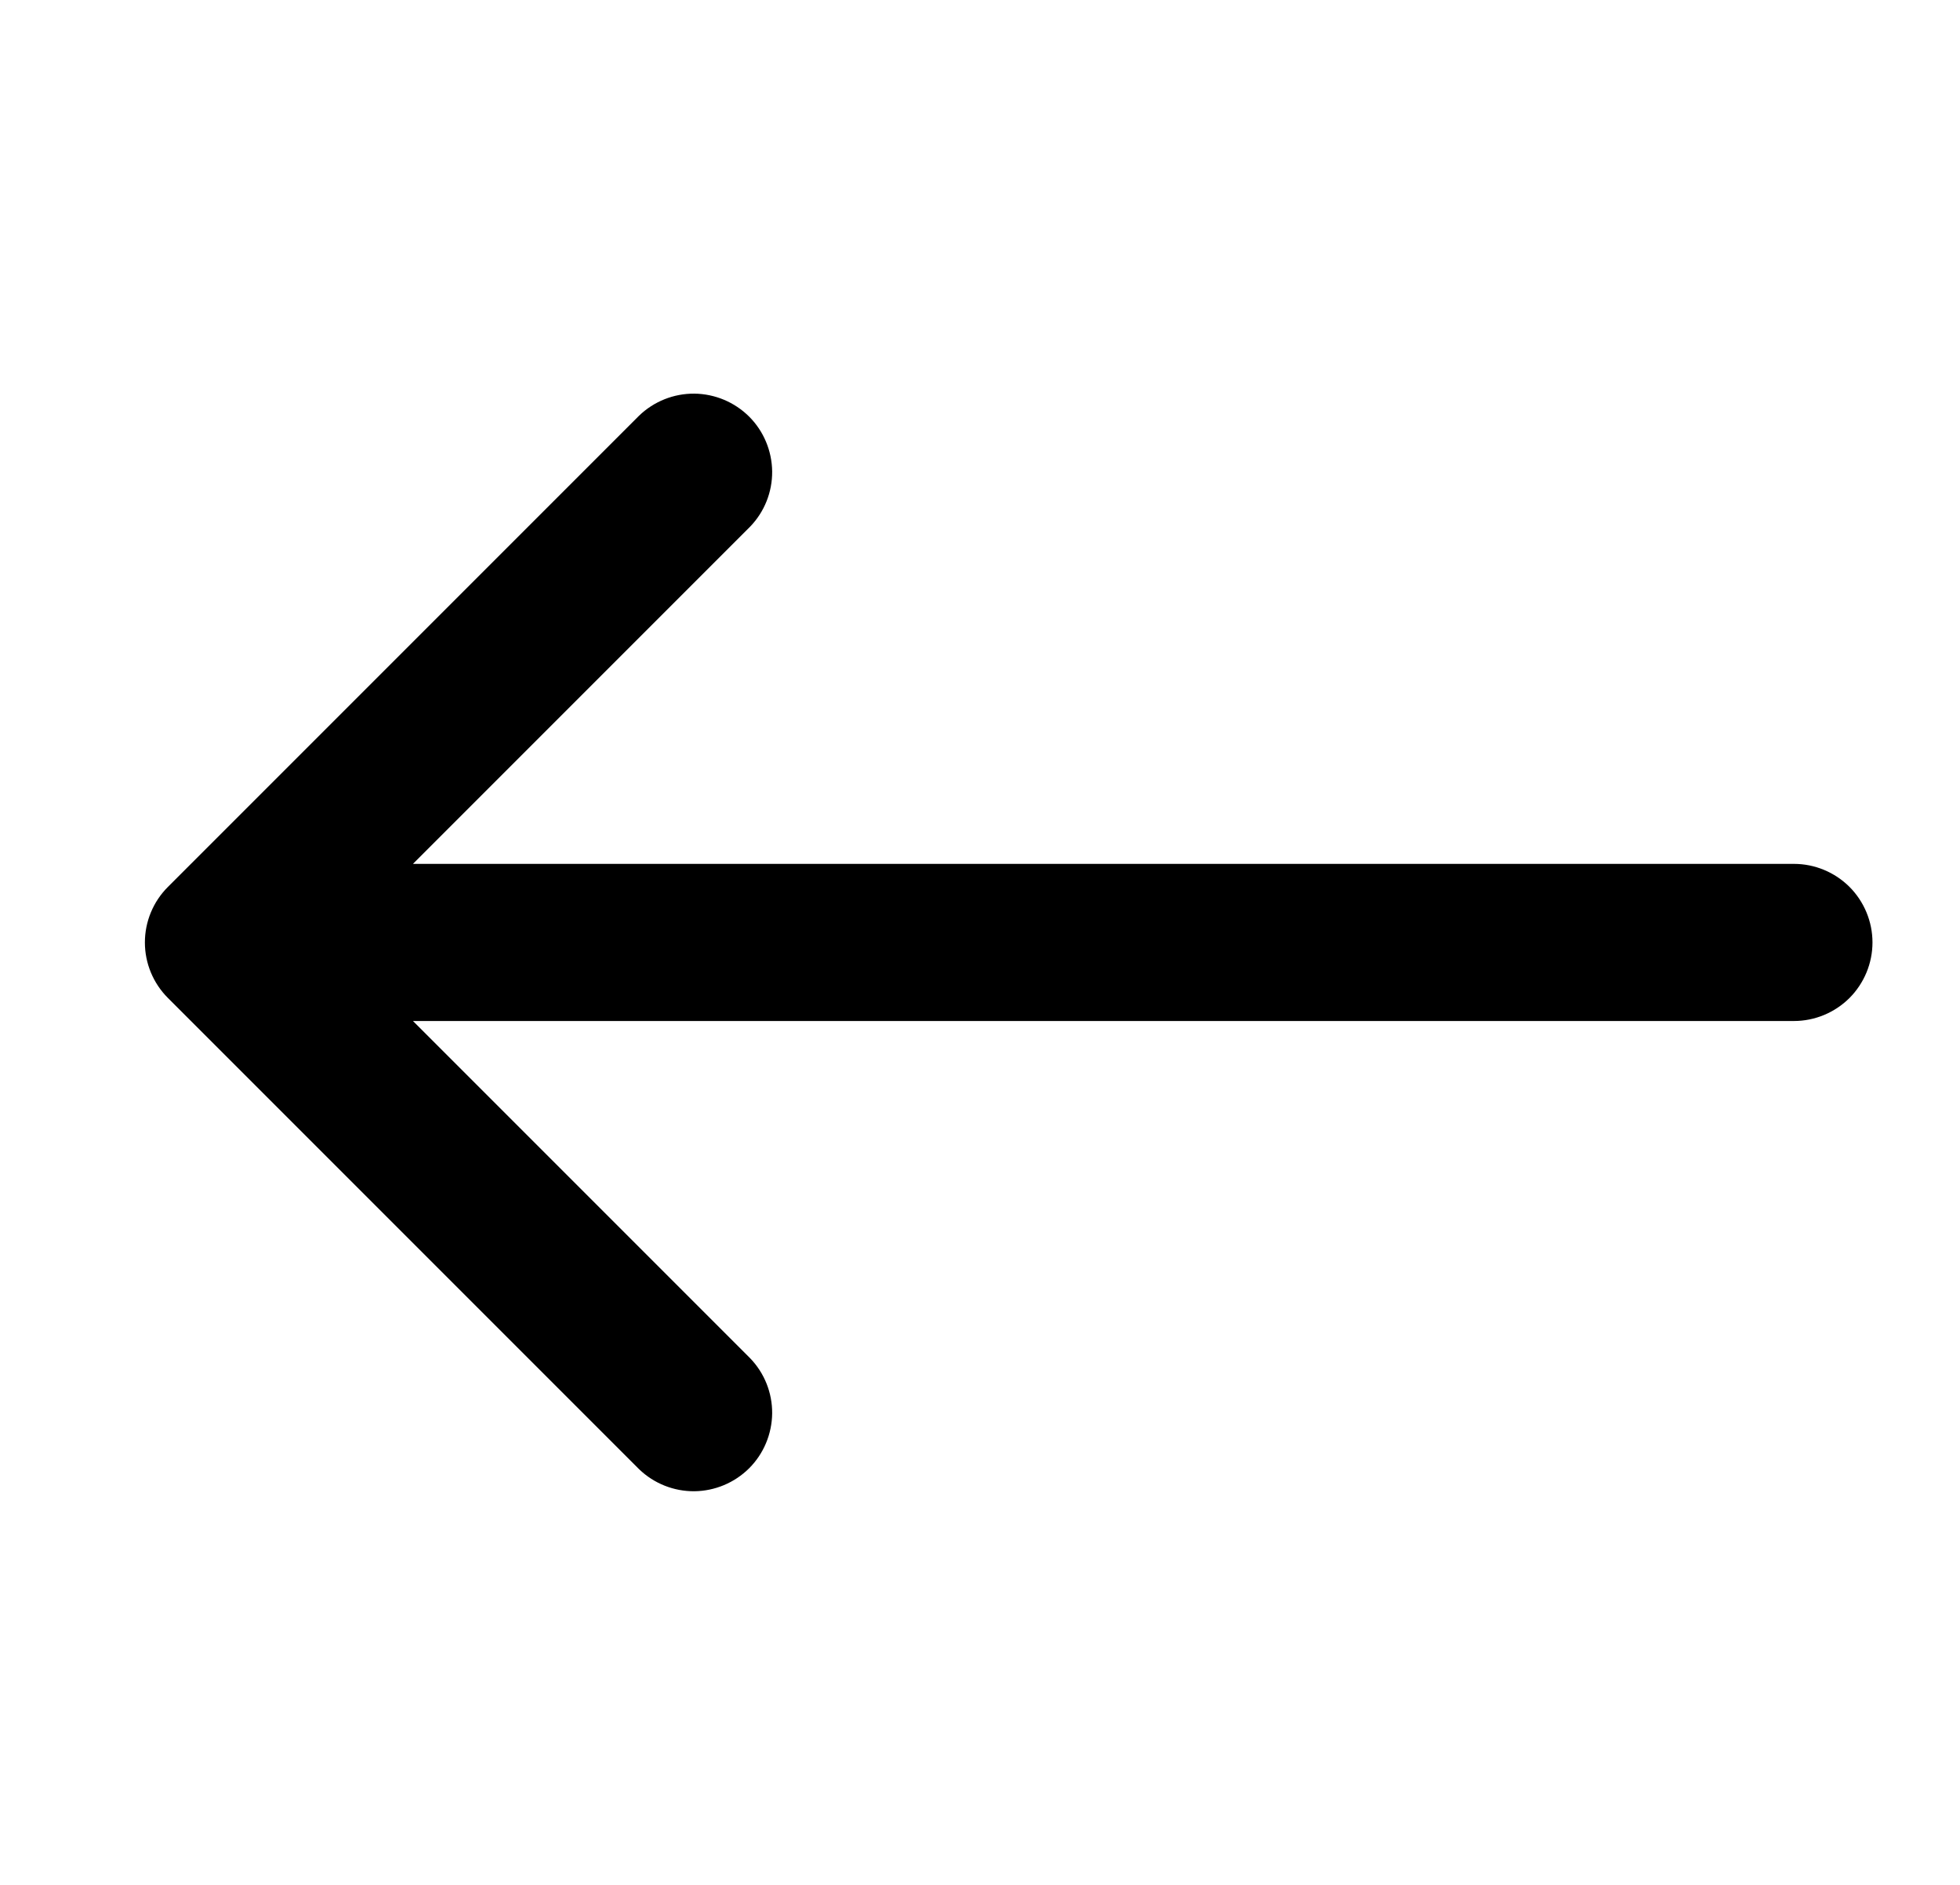 <svg width="26" height="25" viewBox="0 0 26 25" fill="none" xmlns="http://www.w3.org/2000/svg">
<path d="M2.227 13.236C2.032 13.041 1.922 12.776 1.922 12.5C1.922 12.224 2.032 11.959 2.227 11.764L8.477 5.514C8.674 5.324 8.937 5.219 9.21 5.221C9.483 5.224 9.744 5.333 9.938 5.526C10.131 5.719 10.24 5.981 10.243 6.254C10.245 6.527 10.14 6.79 9.95 6.986L5.478 11.458H23.797C24.073 11.458 24.338 11.568 24.534 11.763C24.729 11.959 24.839 12.224 24.839 12.5C24.839 12.776 24.729 13.041 24.534 13.237C24.338 13.432 24.073 13.542 23.797 13.542H5.478L9.95 18.014C10.14 18.21 10.245 18.473 10.243 18.746C10.24 19.019 10.131 19.281 9.938 19.474C9.744 19.667 9.483 19.776 9.21 19.779C8.937 19.781 8.674 19.676 8.477 19.486L2.227 13.236Z" fill="black"/>
</svg>
